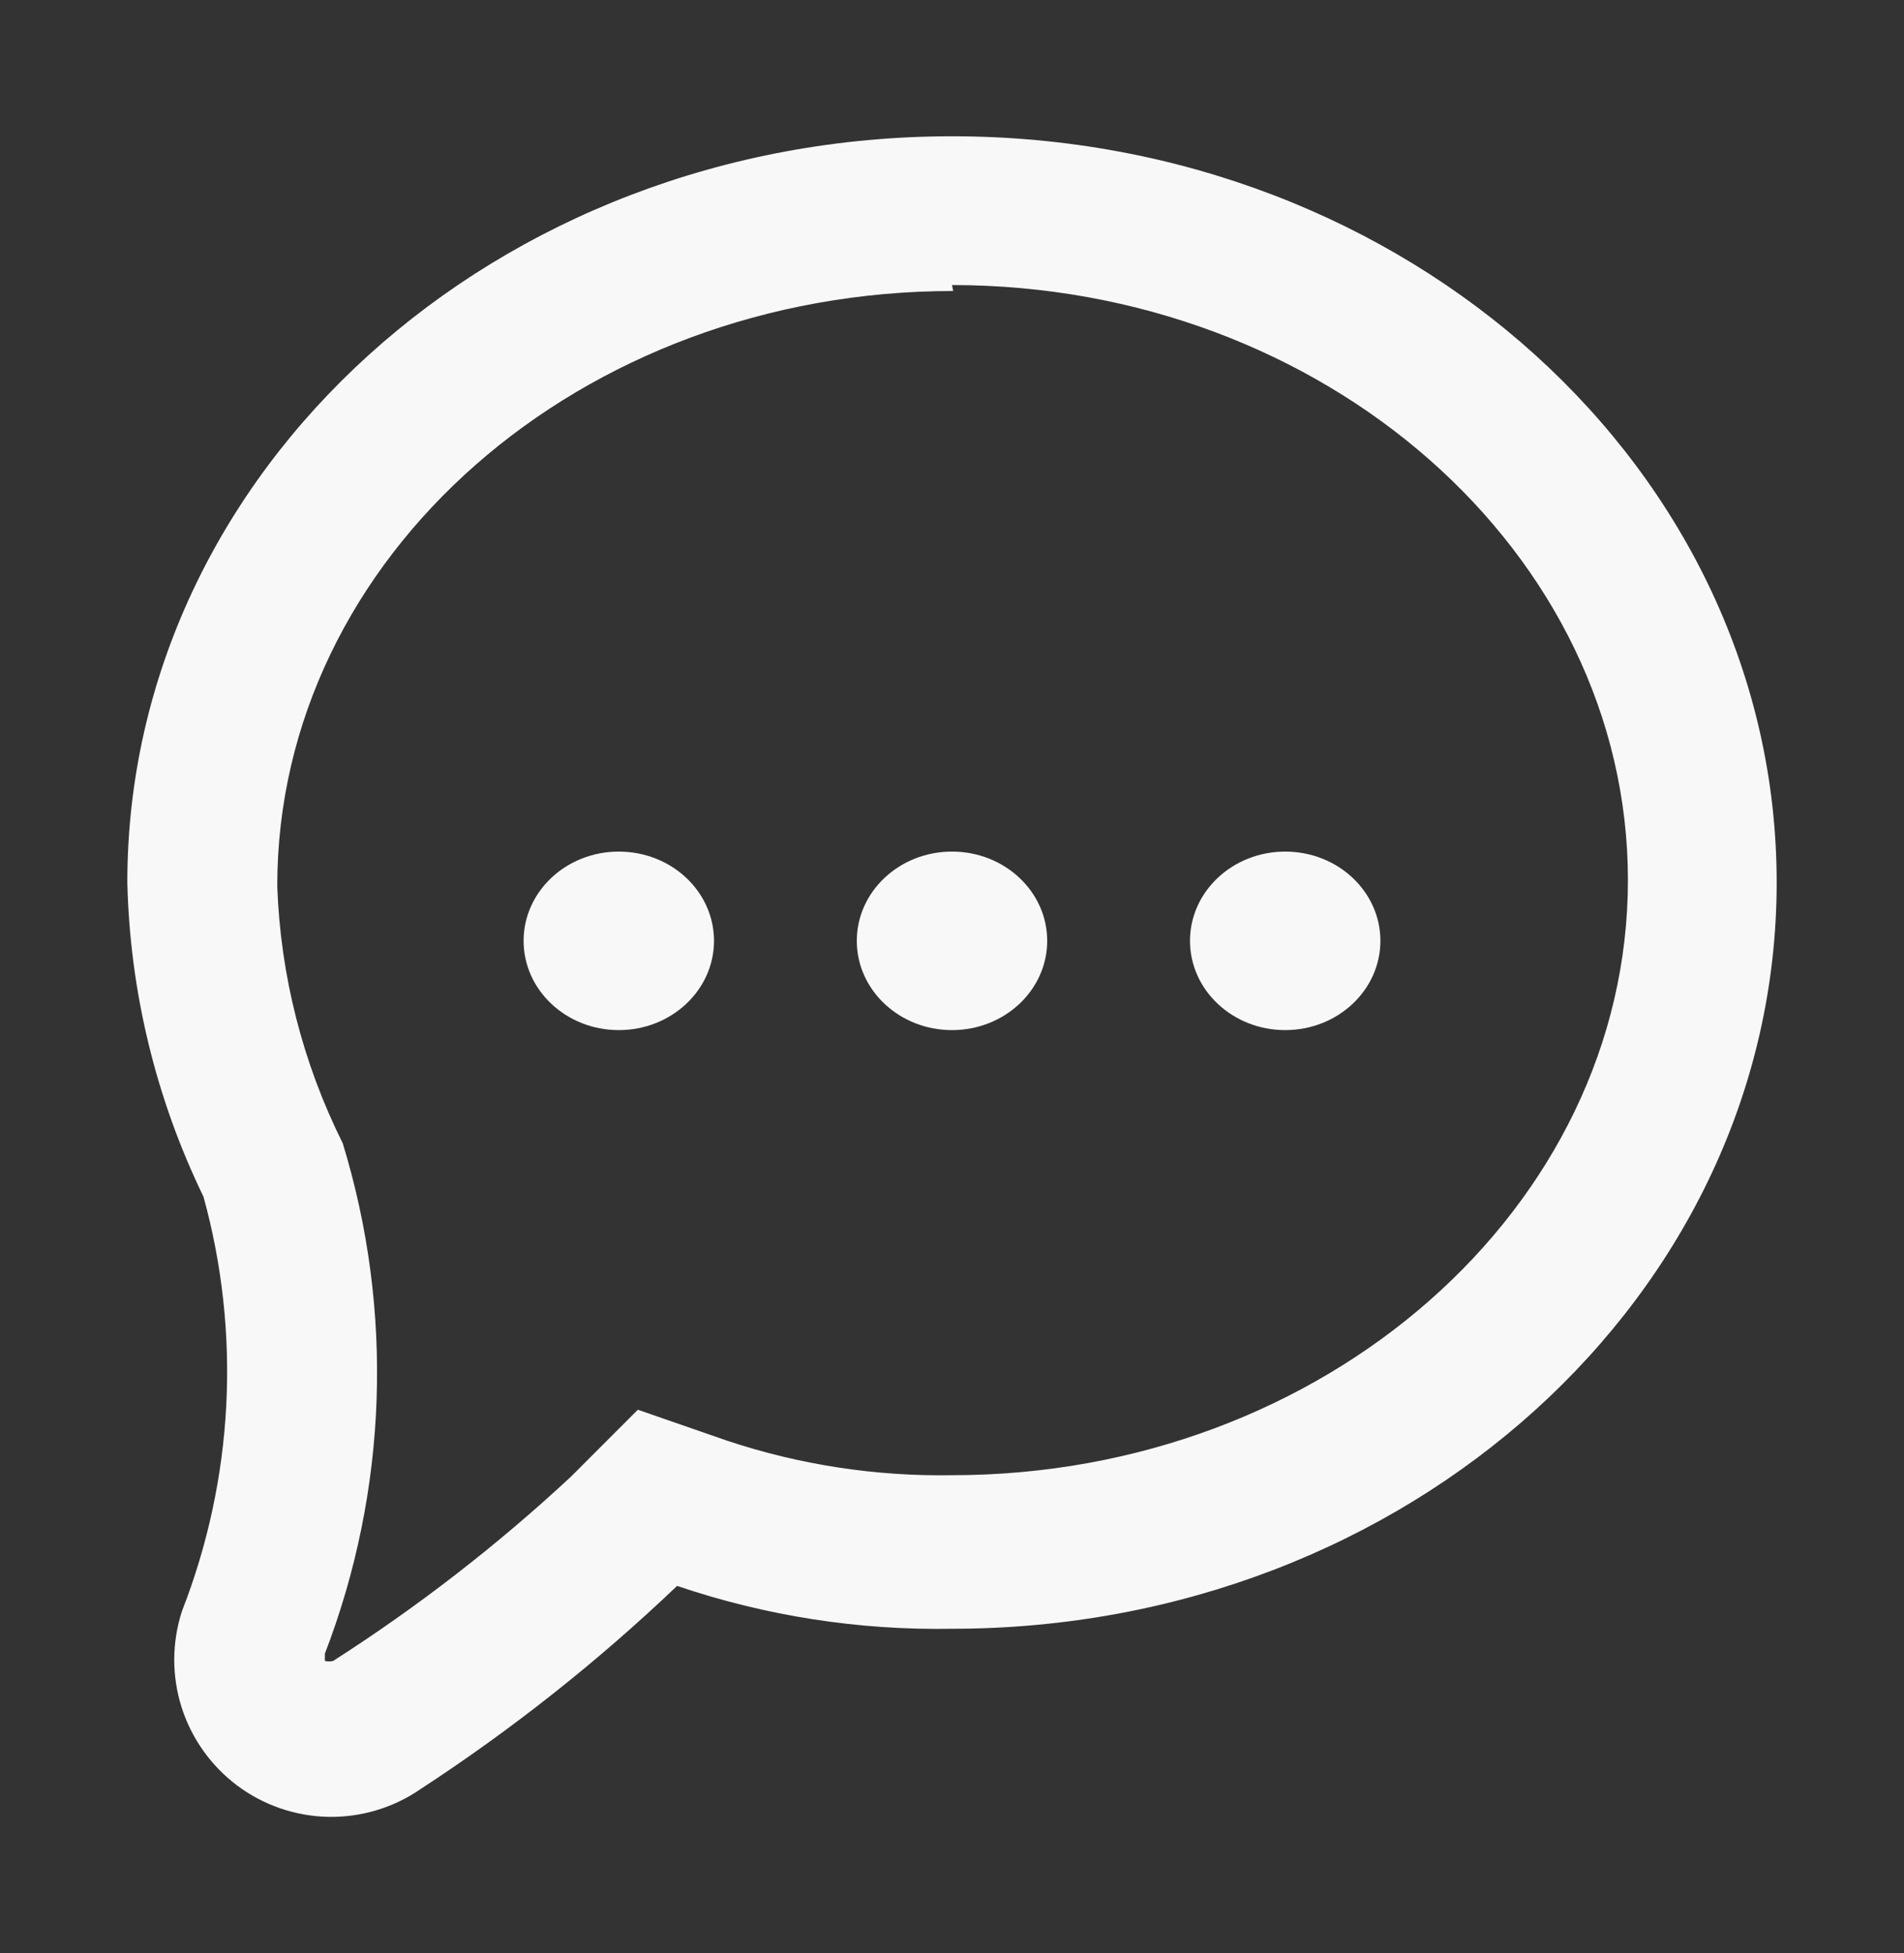 <svg width="39" height="40" viewBox="0 0 39 40" fill="none" xmlns="http://www.w3.org/2000/svg">
<rect x="0" y="0" width="39" height="40" fill="#333333" stroke="none"/>
<path d="M19.5 5.838C27.129 5.838 33.345 11.322 33.345 18.026C33.345 24.729 27.129 30.213 19.5 30.213C17.935 30.239 16.378 30 14.893 29.506L13.065 28.872L11.7 30.238C10.192 31.642 8.56 32.906 6.825 34.016C6.769 34.031 6.71 34.031 6.654 34.016V33.869C7.942 30.523 8.07 26.841 7.02 23.413C6.201 21.774 5.744 19.978 5.679 18.148C5.679 11.396 11.895 5.96 19.524 5.96M19.5 2.791C10.164 2.791 2.608 9.641 2.608 18.074C2.661 20.306 3.193 22.501 4.168 24.509C4.94 27.31 4.786 30.286 3.729 32.992C3.52 33.631 3.516 34.319 3.718 34.961C3.921 35.602 4.319 36.163 4.856 36.567C5.394 36.97 6.045 37.195 6.717 37.21C7.389 37.224 8.049 37.028 8.604 36.648C10.483 35.423 12.246 34.028 13.869 32.48C15.681 33.095 17.586 33.392 19.5 33.358C28.835 33.358 36.392 26.508 36.392 18.074C36.392 9.641 28.835 2.791 19.5 2.791Z" fill="#F8F8F8"/>
<path d="M12.675 21.097C13.752 21.097 14.625 20.278 14.625 19.269C14.625 18.259 13.752 17.441 12.675 17.441C11.598 17.441 10.725 18.259 10.725 19.269C10.725 20.278 11.598 21.097 12.675 21.097Z" fill="#F8F8F8"/>
<path d="M19.5 21.097C20.577 21.097 21.45 20.278 21.45 19.269C21.45 18.259 20.577 17.441 19.5 17.441C18.423 17.441 17.55 18.259 17.55 19.269C17.55 20.278 18.423 21.097 19.5 21.097Z" fill="#F8F8F8"/>
<path d="M26.325 21.097C27.402 21.097 28.275 20.278 28.275 19.269C28.275 18.259 27.402 17.441 26.325 17.441C25.248 17.441 24.375 18.259 24.375 19.269C24.375 20.278 25.248 21.097 26.325 21.097Z" fill="#F8F8F8"/>
</svg>
